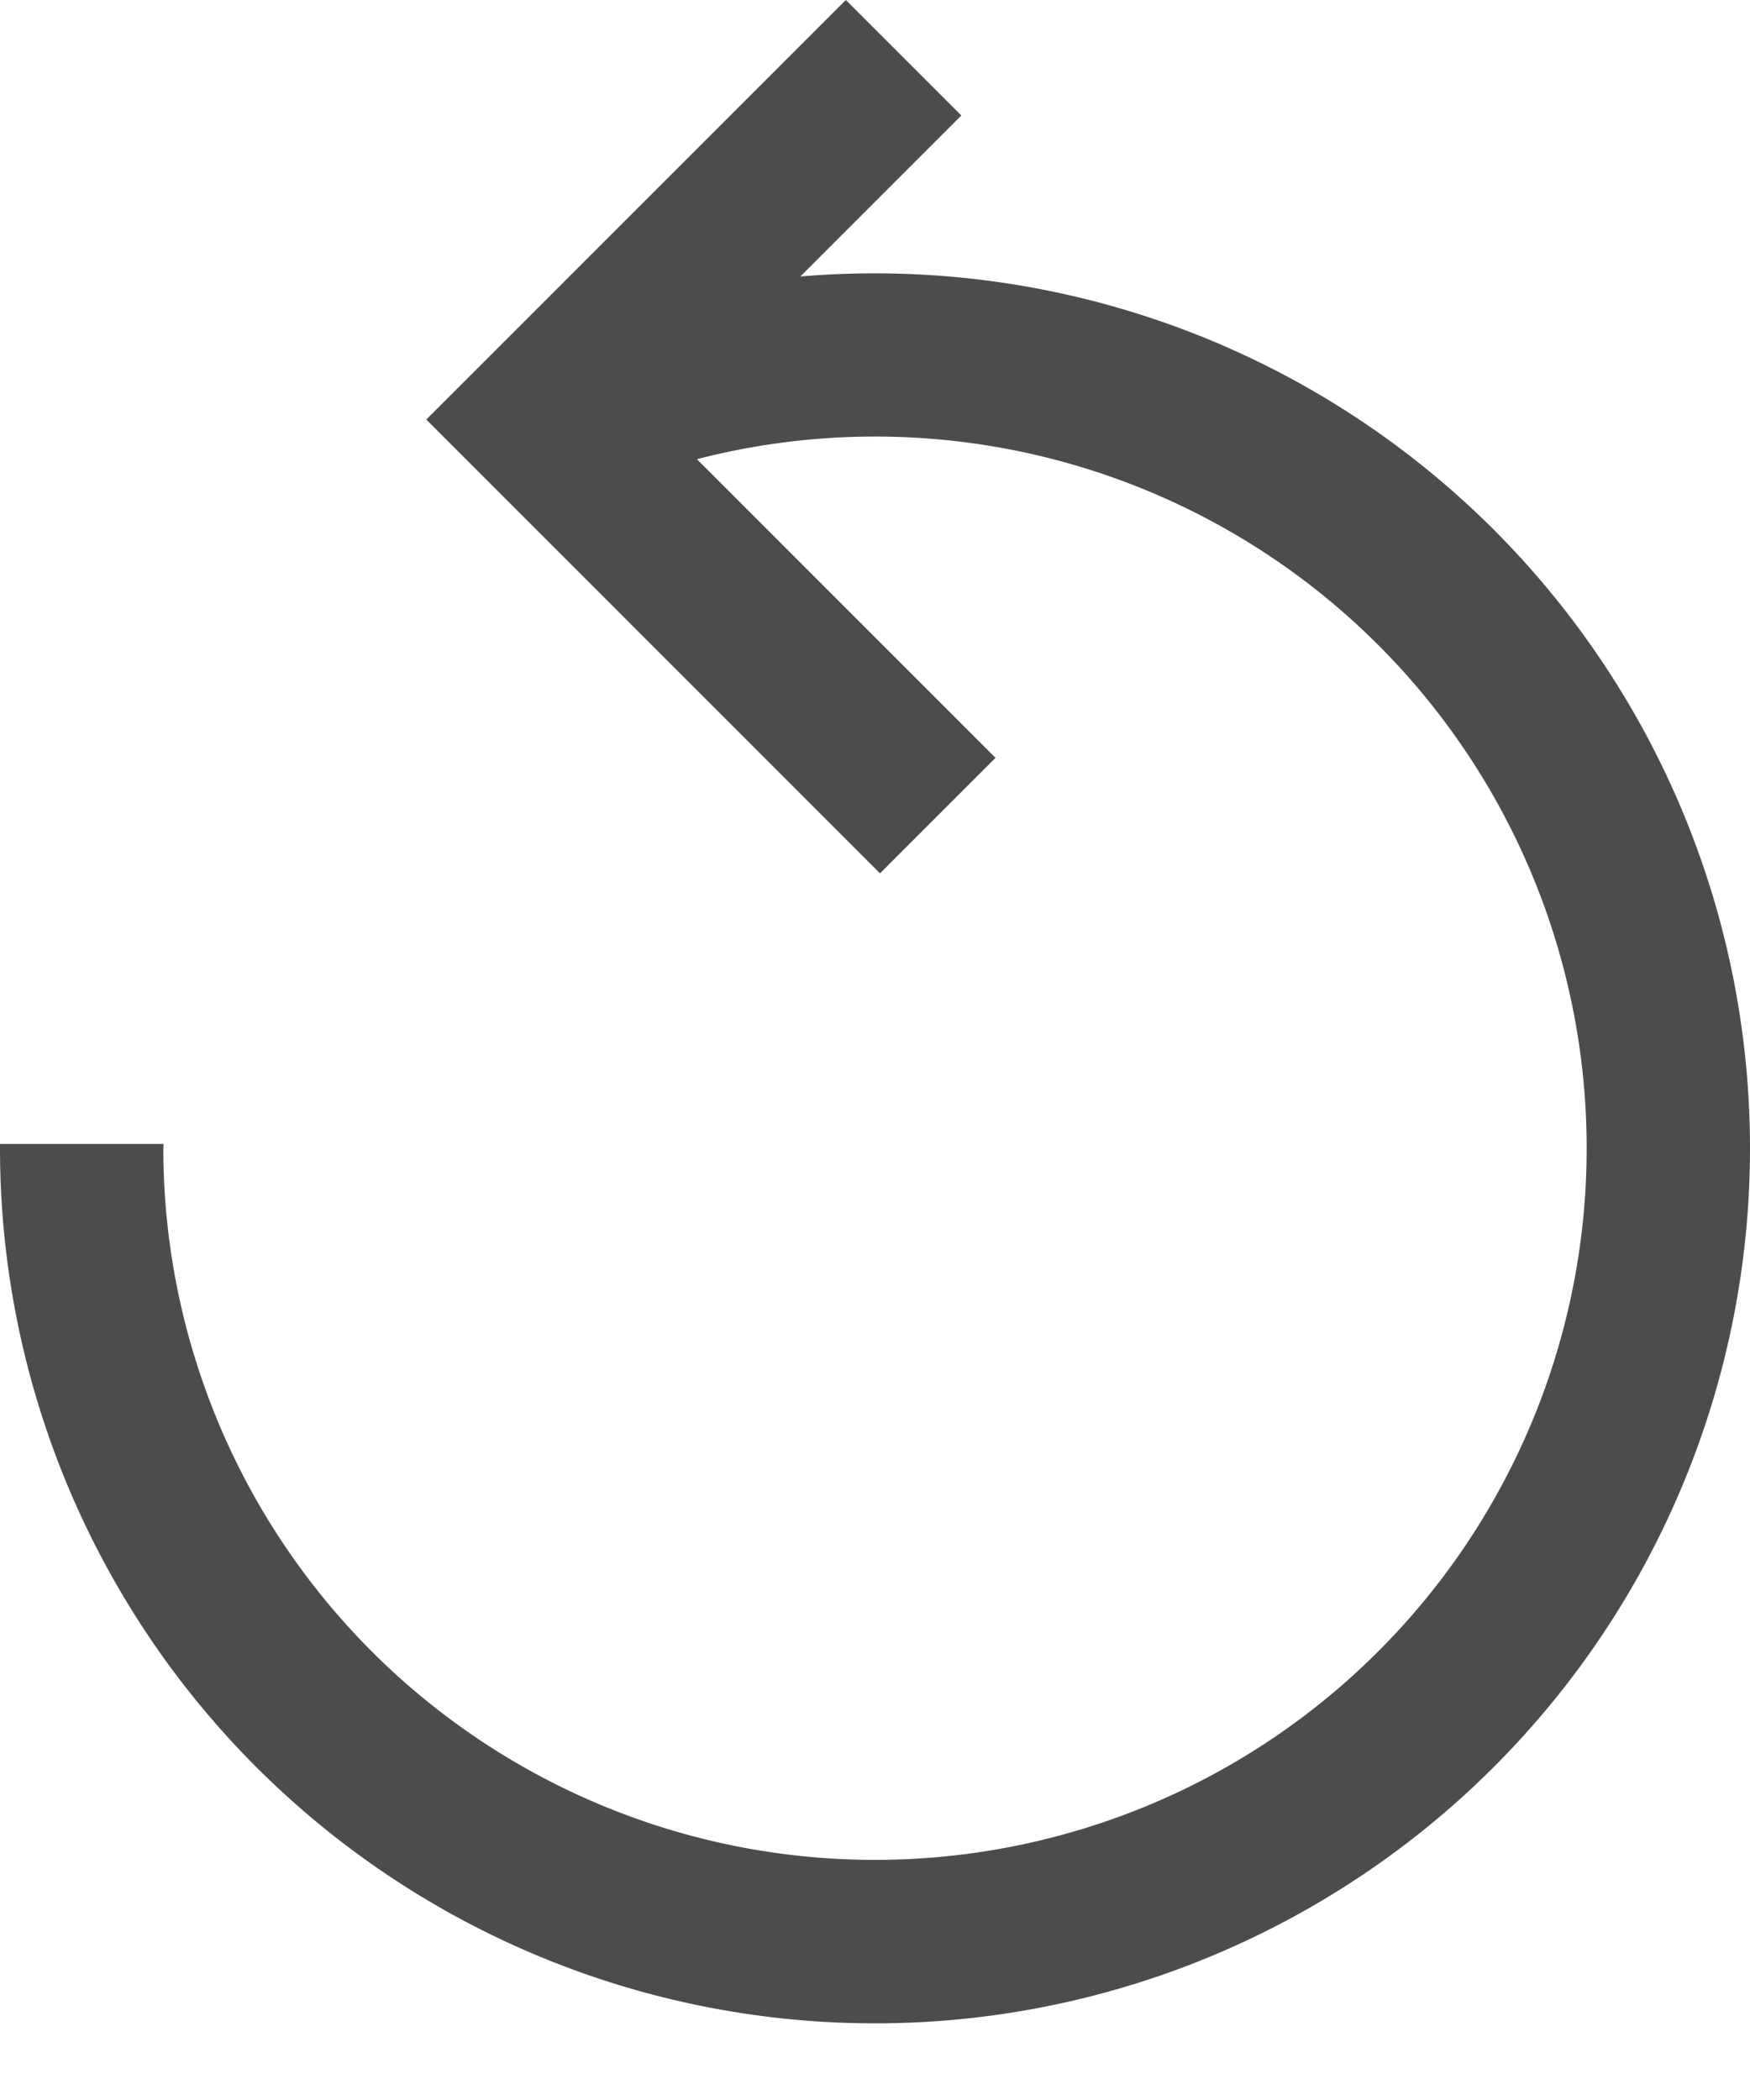 <svg xmlns="http://www.w3.org/2000/svg" width="15" height="18"><path fill="#000" fill-rule="nonzero" d="M7.5 2.343a7.49 7.49 0 0 0-2 .27v1.466a6.1 6.1 0 1 1-4.1 5.764l.002-.038H0v.038a7.5 7.5 0 1 0 7.5-7.5zM3.654 3.596l3.889 3.89.99-.99-2.899-2.9L8.24.99 7.25 0 3.654 3.596z" opacity=".7"/></svg>